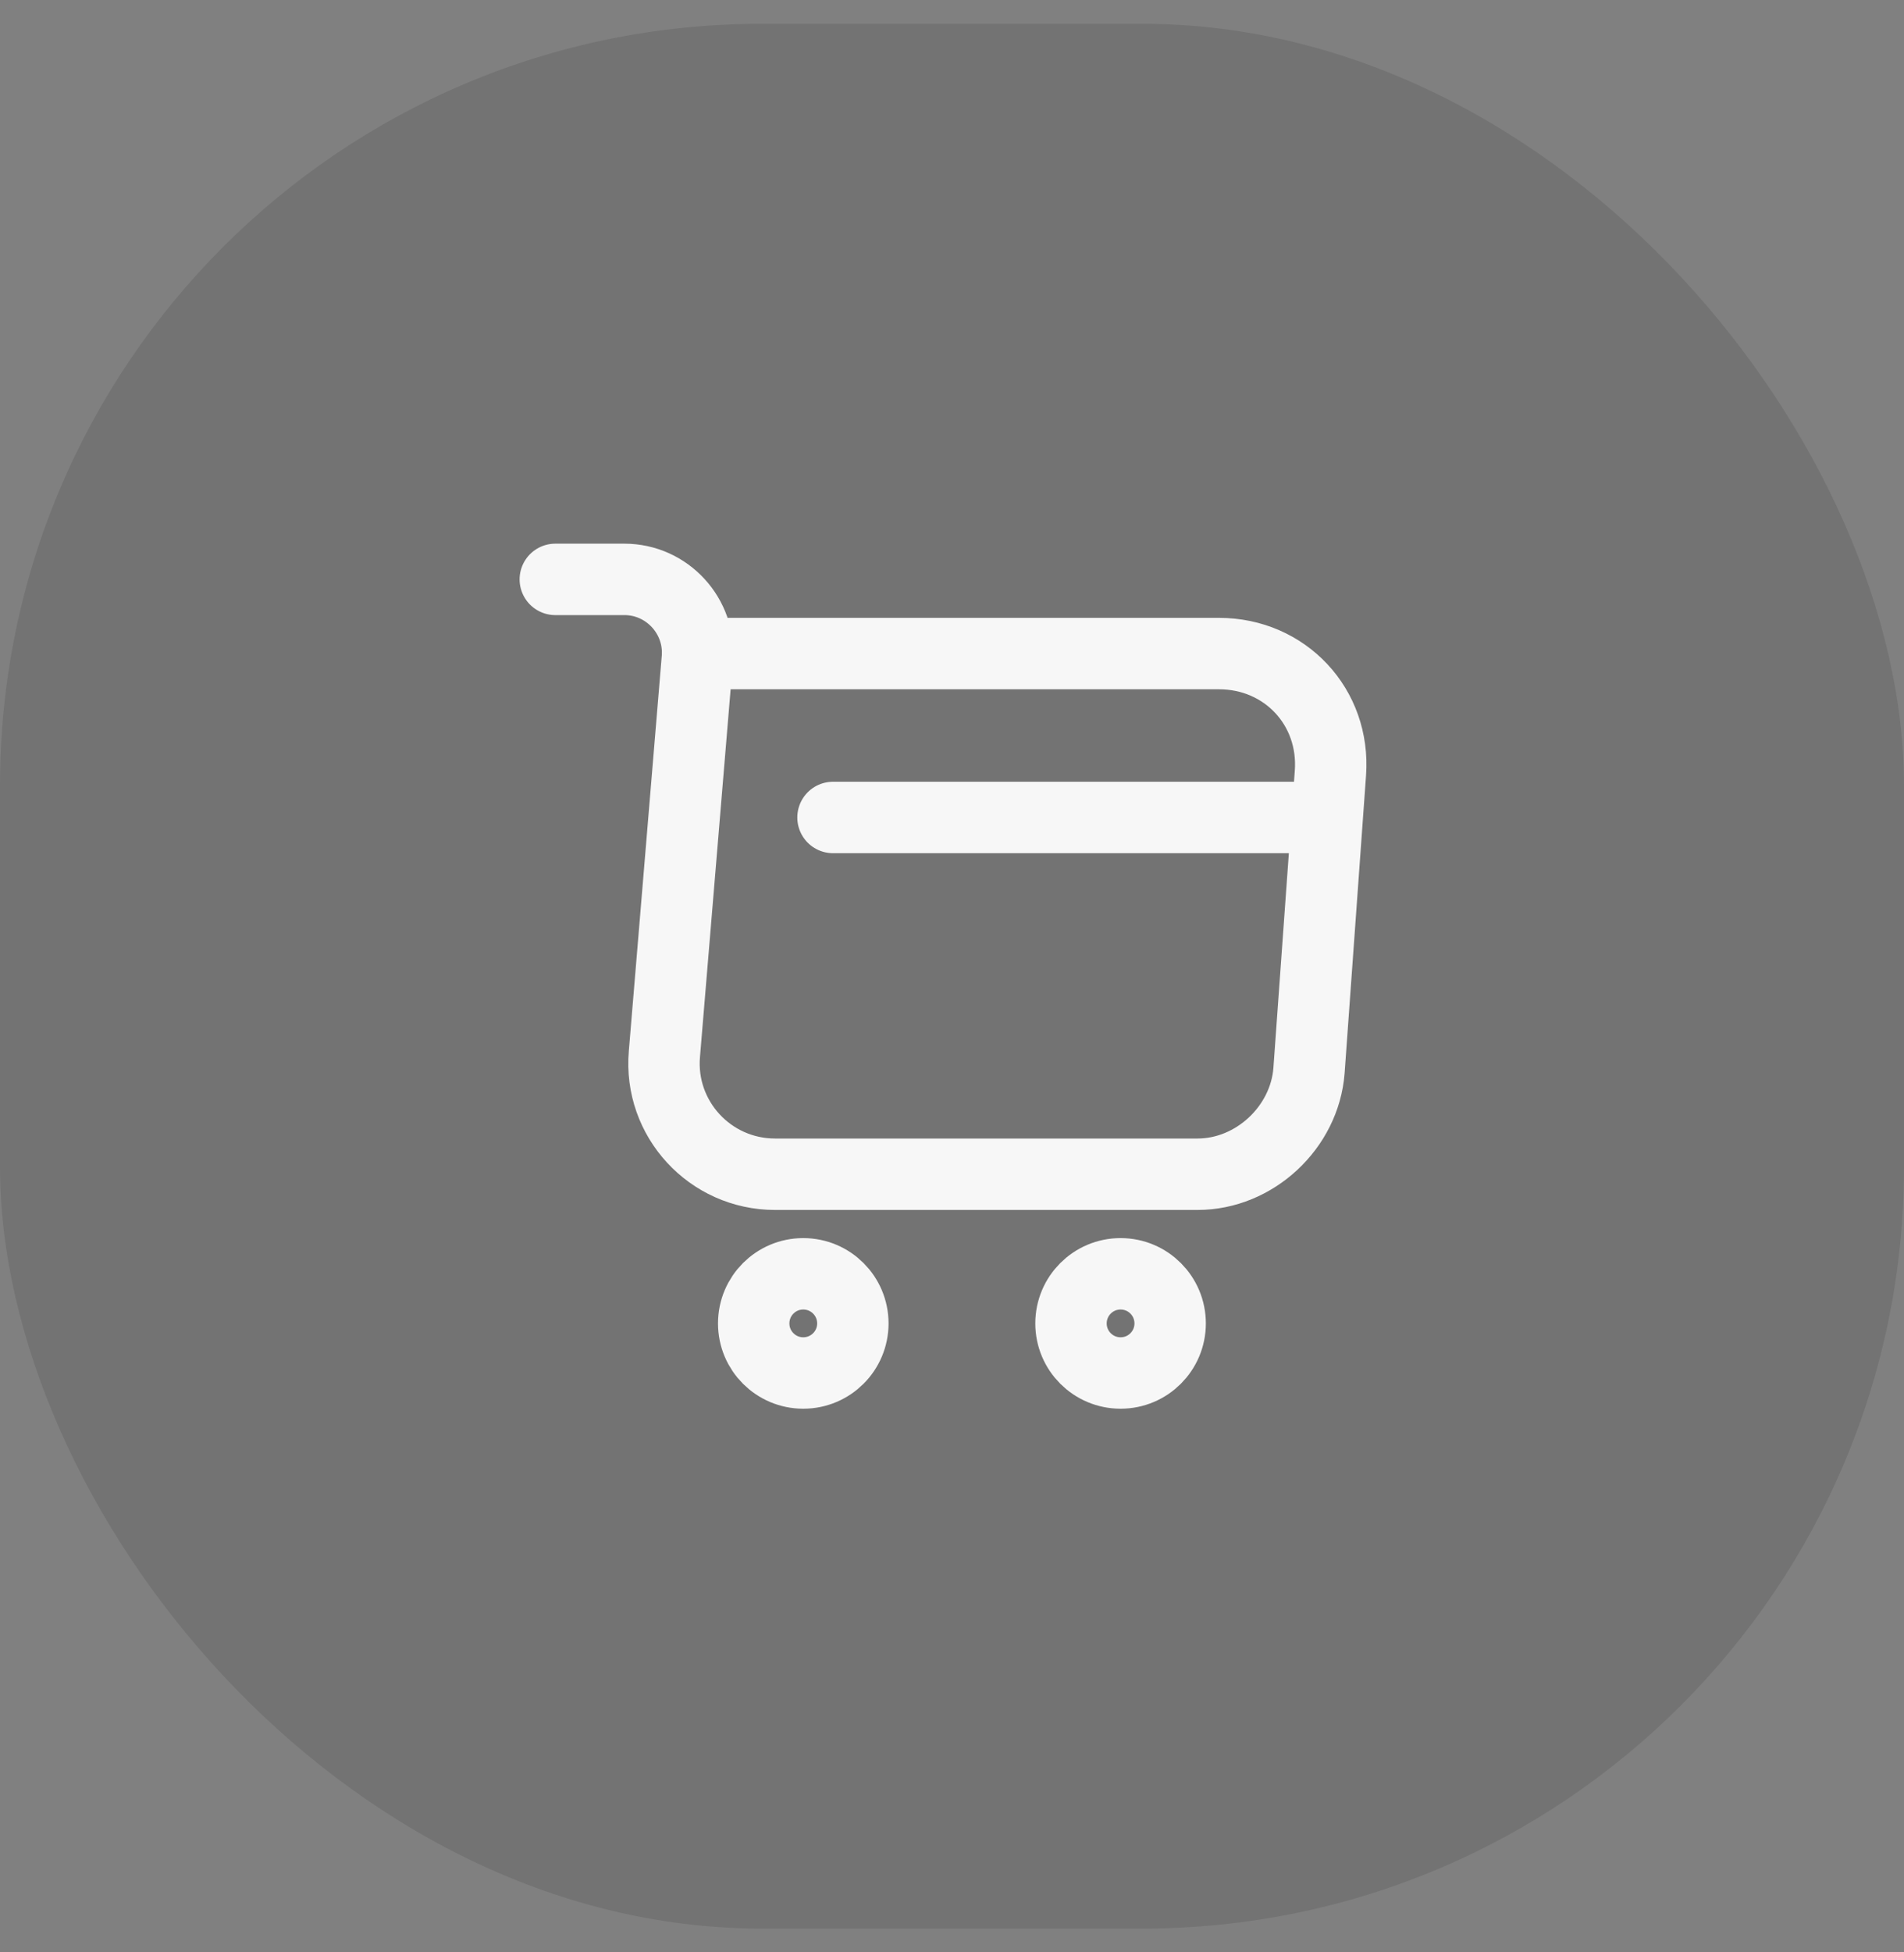 <svg width="40" height="41" viewBox="0 0 40 41" fill="none" xmlns="http://www.w3.org/2000/svg">
<rect x="0" y="0" width="40" height="41" fill="#808080" stroke="none"/>
<rect y="0.5" width="40" height="40" rx="16" fill="black" fill-opacity="0.1"/>
<path d="M11.666 12.167H13.117C14.017 12.167 14.725 12.942 14.65 13.834L13.958 22.134C13.841 23.492 14.916 24.659 16.283 24.659H25.158C26.358 24.659 27.408 23.675 27.5 22.484L27.95 16.234C28.05 14.85 27 13.725 25.608 13.725H14.85" stroke="#F7F7F7" stroke-width="1.5" stroke-miterlimit="10" stroke-linecap="round" stroke-linejoin="round"/>
<path d="M23.542 28.833C24.117 28.833 24.583 28.367 24.583 27.792C24.583 27.216 24.117 26.75 23.542 26.75C22.966 26.75 22.5 27.216 22.5 27.792C22.5 28.367 22.966 28.833 23.542 28.833Z" stroke="#F7F7F7" stroke-width="1.5" stroke-miterlimit="10" stroke-linecap="round" stroke-linejoin="round"/>
<path d="M16.875 28.833C17.451 28.833 17.917 28.367 17.917 27.792C17.917 27.216 17.451 26.75 16.875 26.75C16.3 26.75 15.834 27.216 15.834 27.792C15.834 28.367 16.3 28.833 16.875 28.833Z" stroke="#F7F7F7" stroke-width="1.5" stroke-miterlimit="10" stroke-linecap="round" stroke-linejoin="round"/>
<path d="M17.5 17.167H27.5" stroke="#F7F7F7" stroke-width="1.5" stroke-miterlimit="10" stroke-linecap="round" stroke-linejoin="round"/>
</svg>
